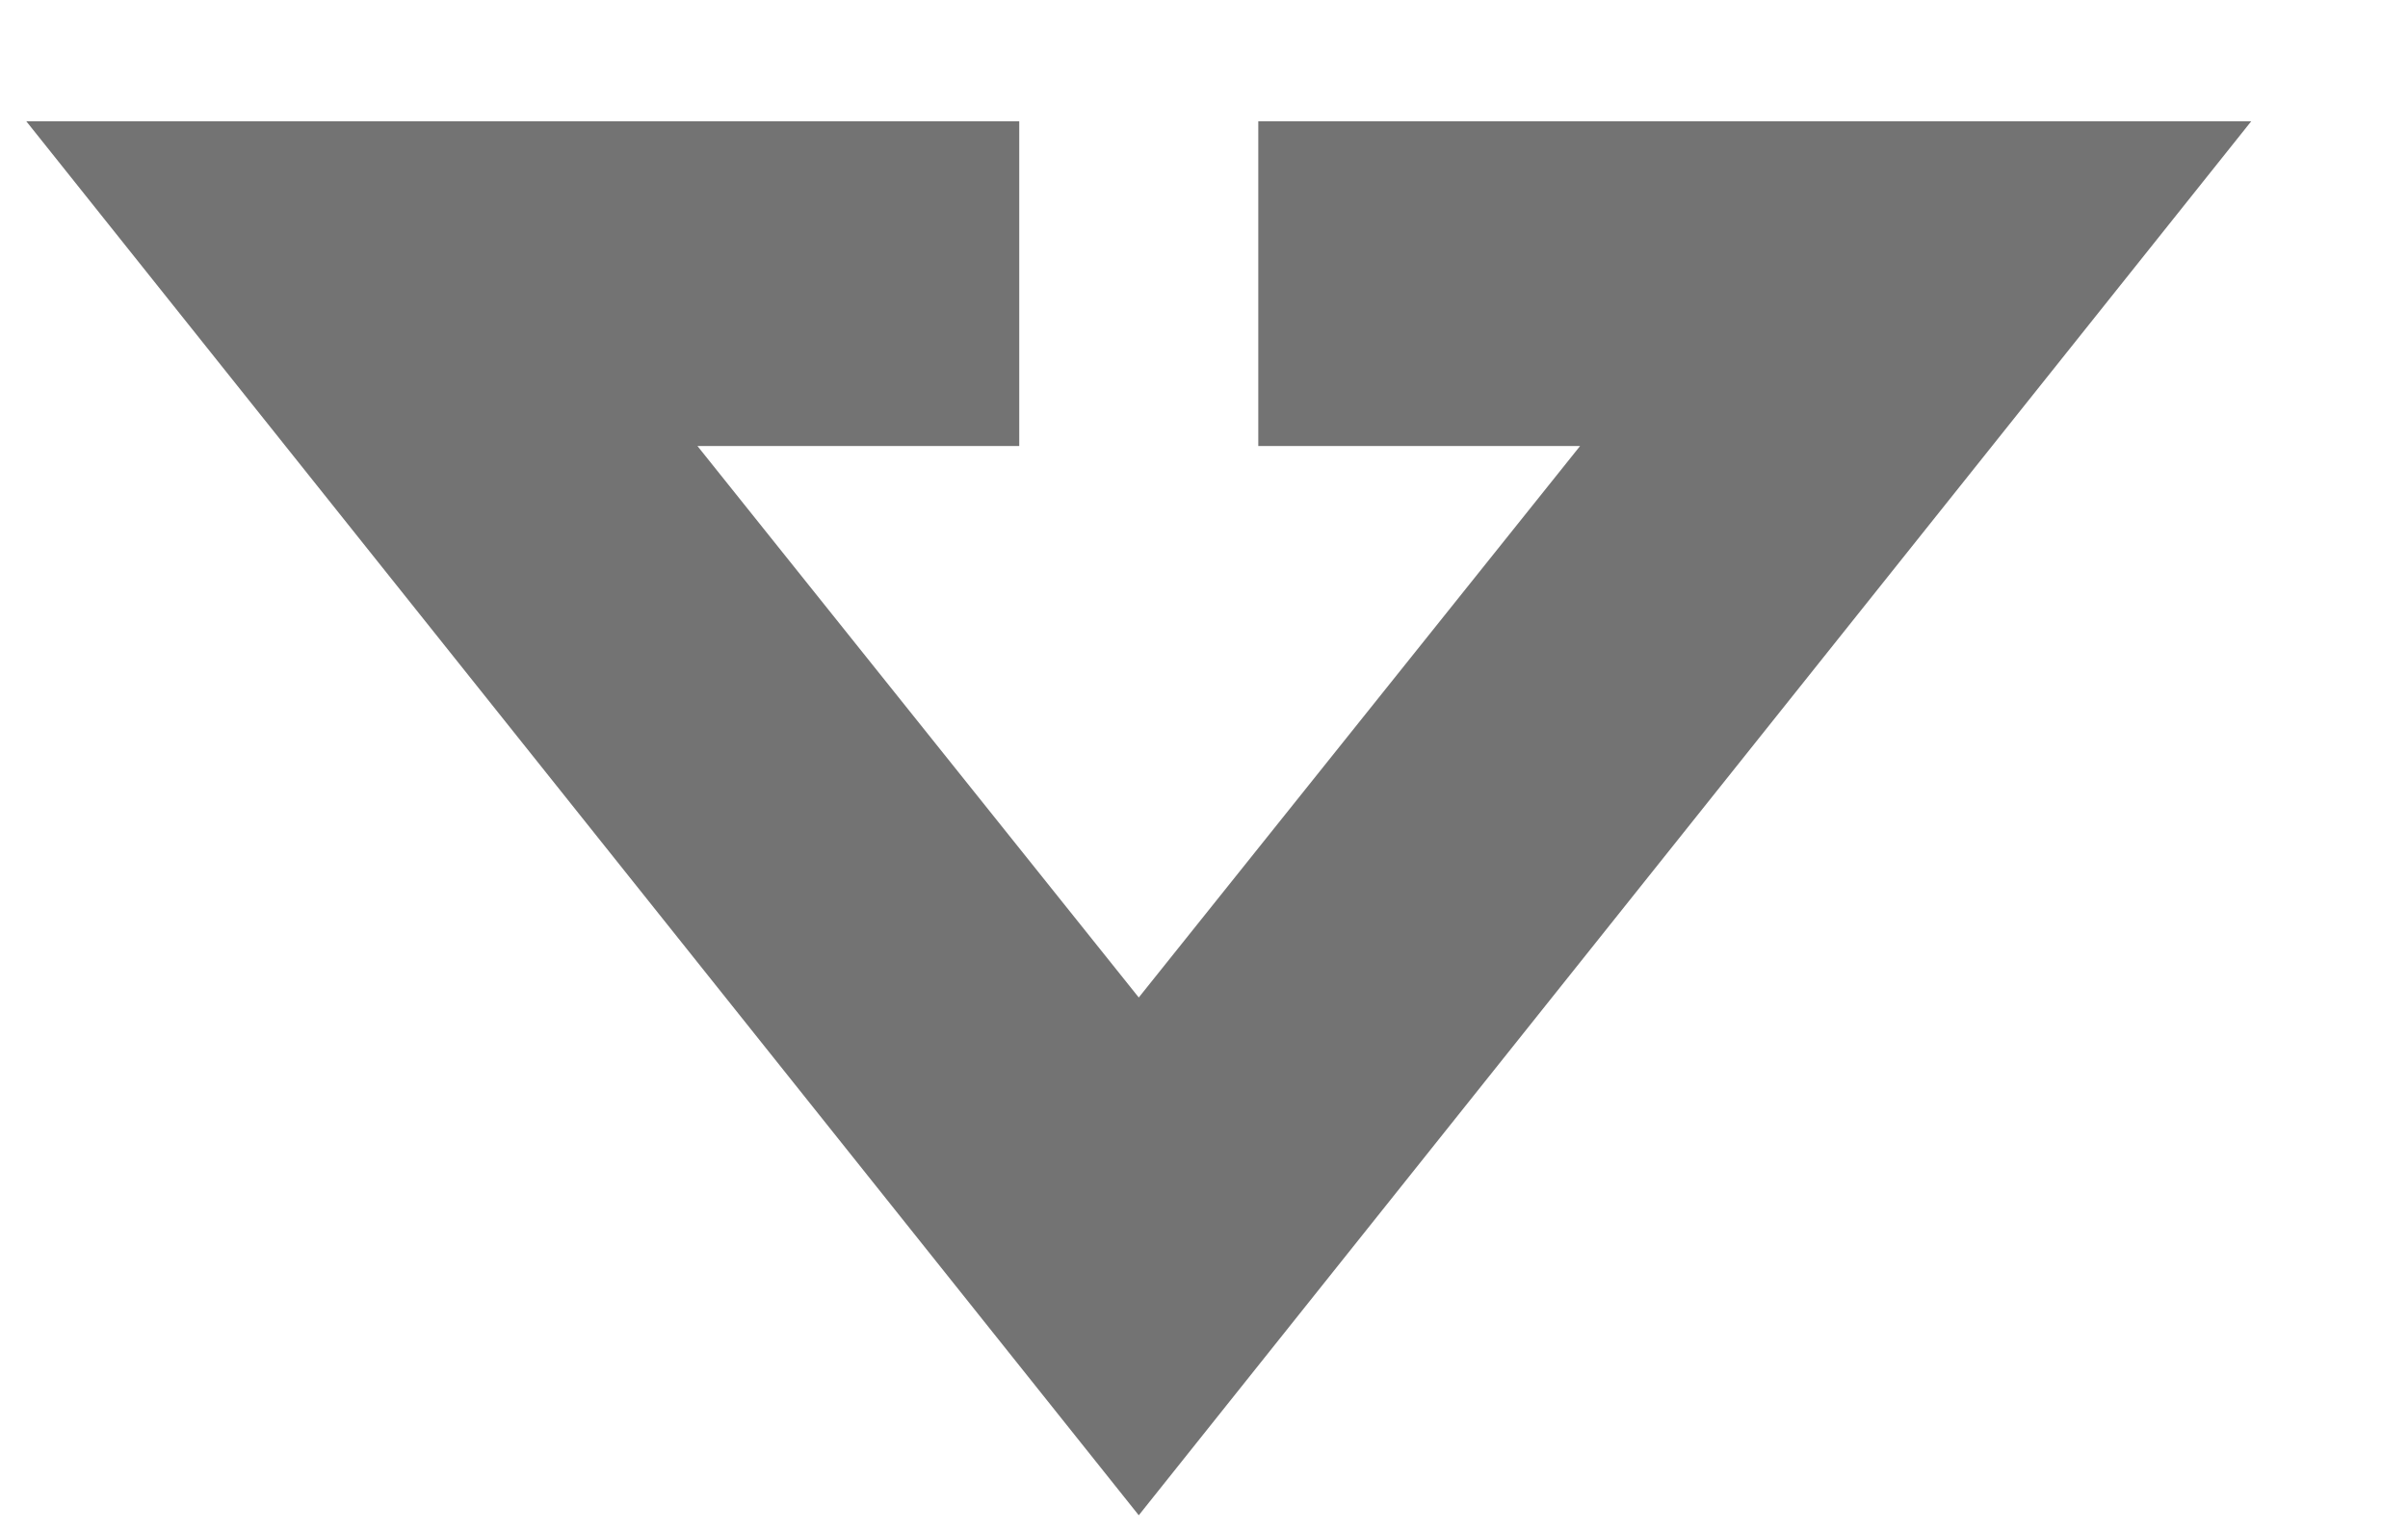 <svg width="11" height="7" viewBox="0 0 11 7" fill="none" xmlns="http://www.w3.org/2000/svg">
<path d="M5.202 6.924L0.12 0.554H4.656V2.038H3.186L5.202 4.558L7.218 2.038H5.748V0.554H10.284L5.202 6.924Z" fill="#737373"/>
</svg>
